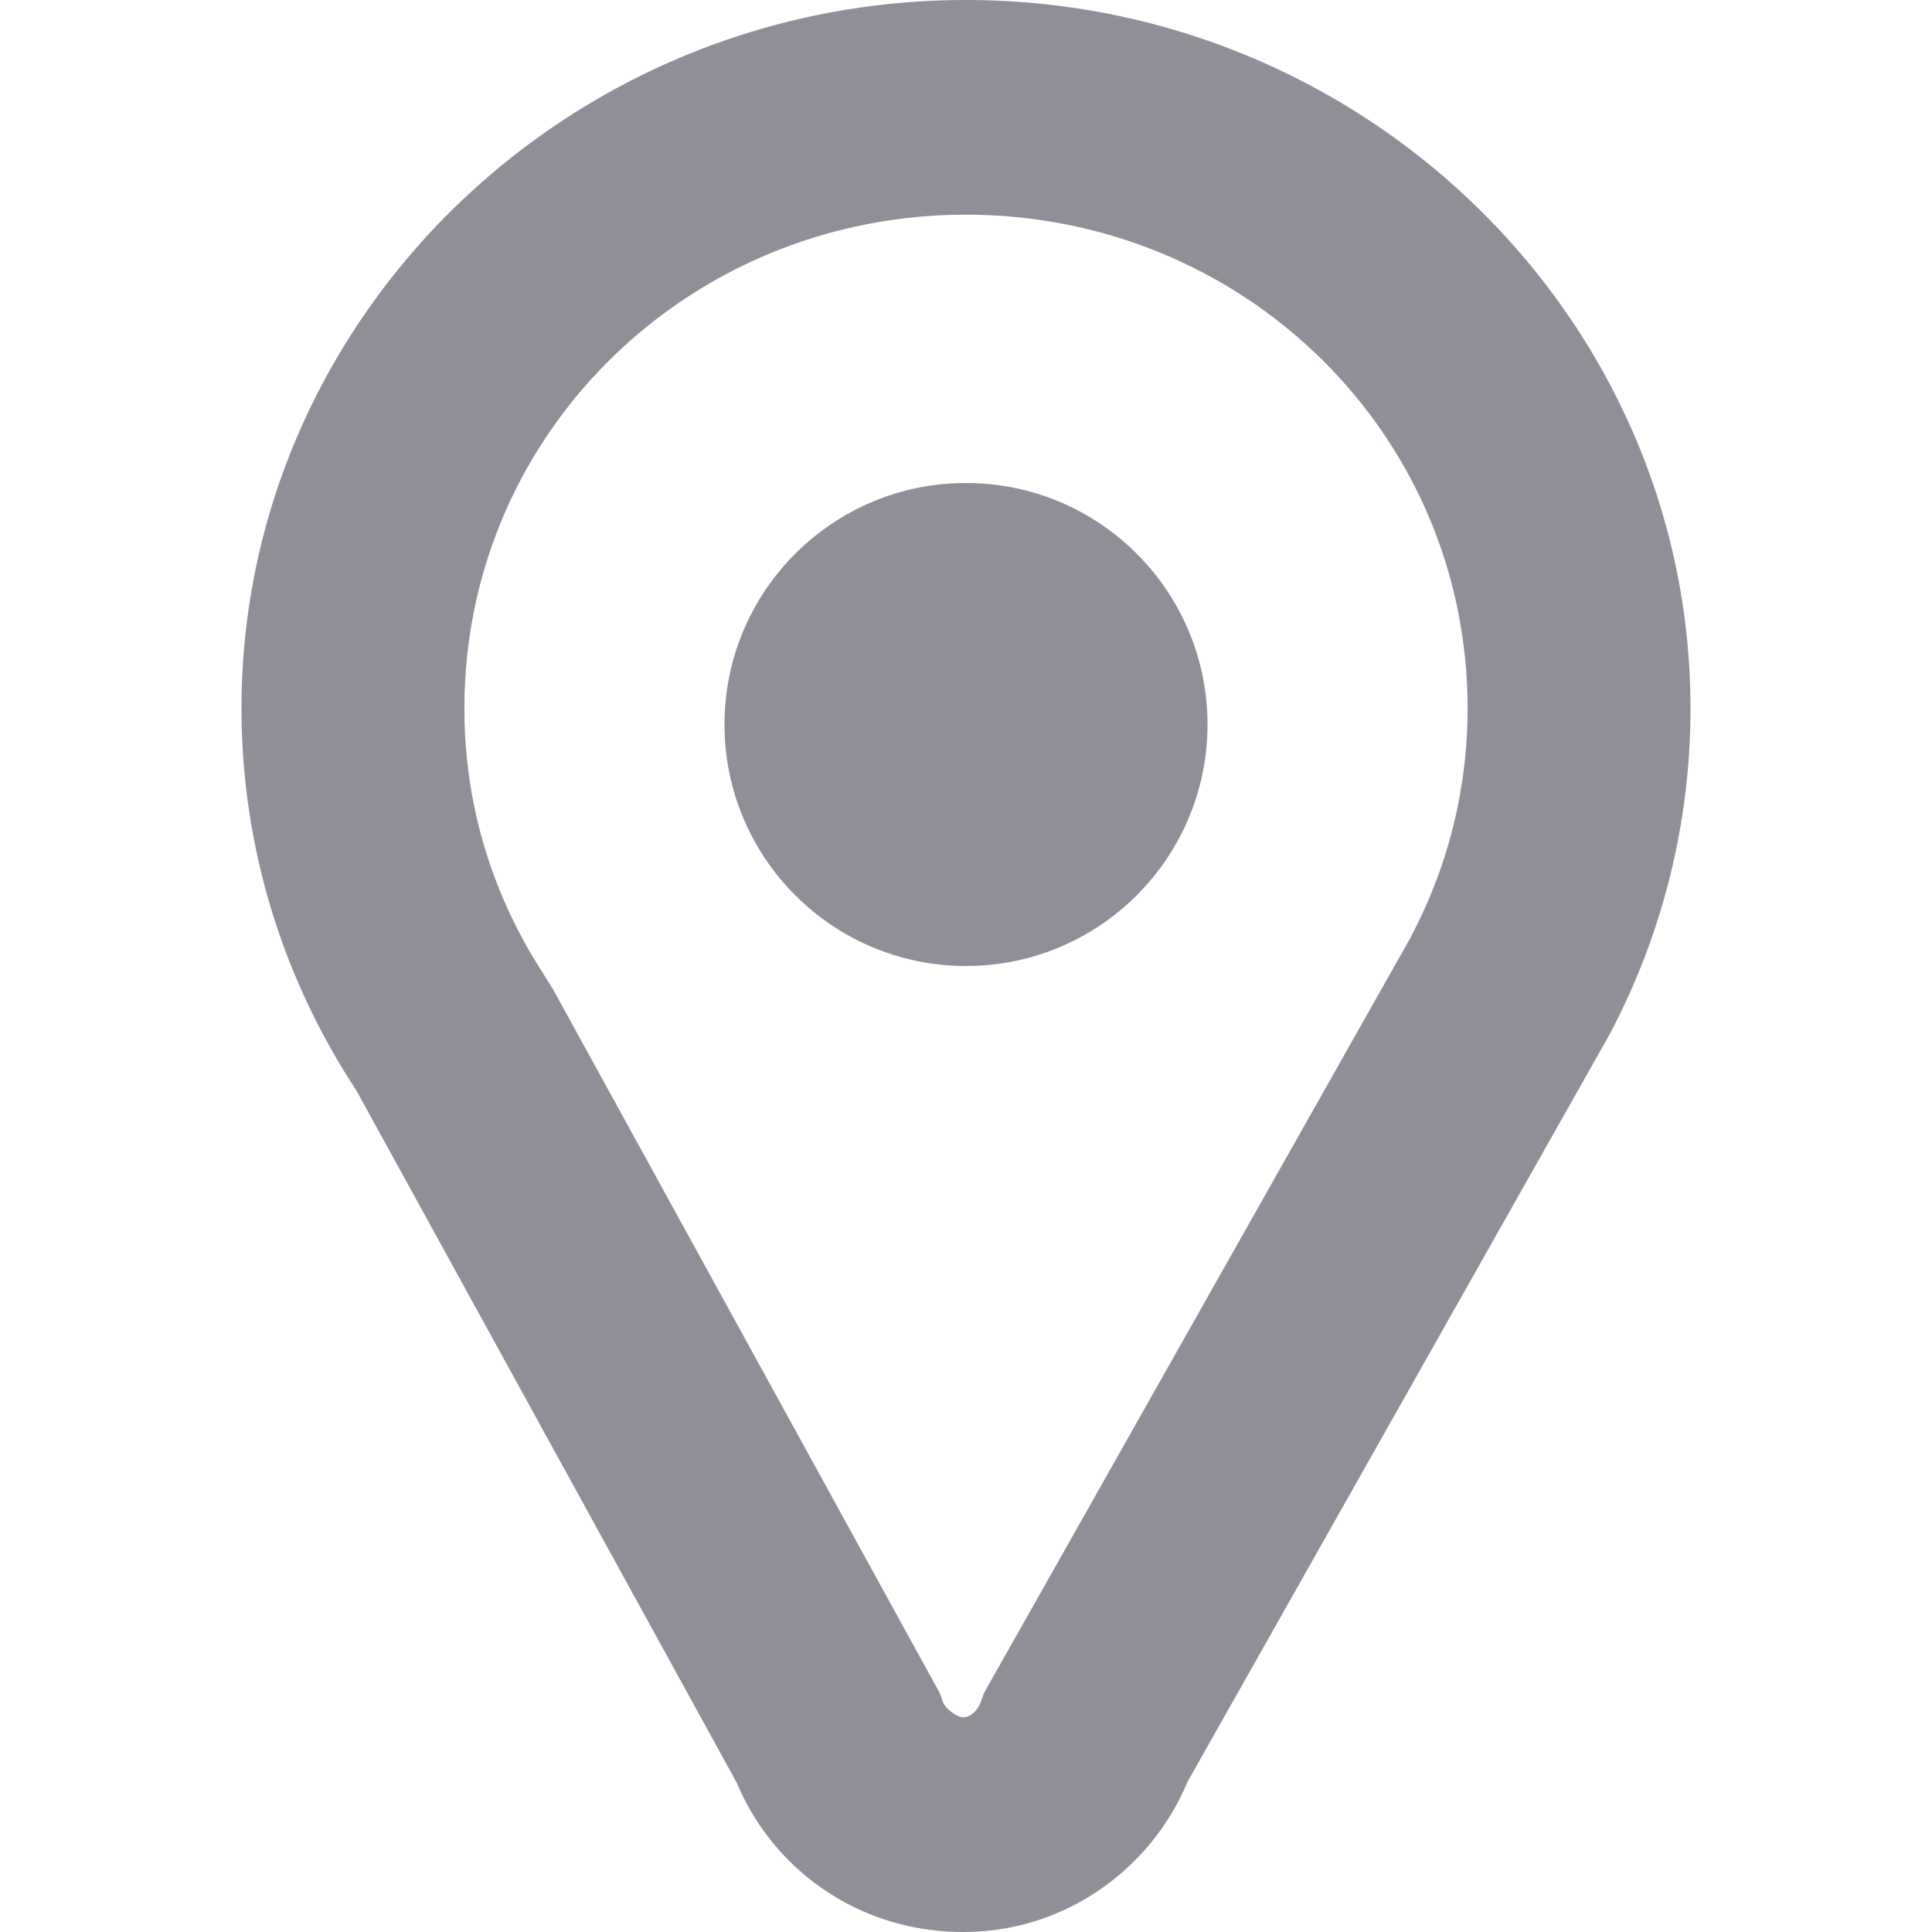 <?xml version="1.0" encoding="UTF-8" standalone="no"?>
<svg
   height="16"
   version="1.1"
   width="16"
   id="svg8"
   xmlns="http://www.w3.org/2000/svg"
   xmlns:svg="http://www.w3.org/2000/svg">
  <defs
     id="defs12" />
  <path
     id="path1050"
     style="color:#000000;fill:#241f31;stroke-width:1;-inkscape-stroke:none;fill-opacity:0.5"
     d="M 8,0 C 4.688,0 2,2.645 2,5.866 c 0,1.151 0.343,2.229 0.932,3.135 0,0 0,0.002 0,0.002 0,0 0.002,0.002 0.002,0.002 -0.002,-0.003 0.025,0.039 0.034,0.056 L 6.103,14.767 C 6.405,15.487 7.116,16 7.977,16 c 0.863,0 1.566,-0.542 1.857,-1.243 l 3.494,-6.187 0.005,-0.01 C 13.76,7.752 14,6.832 14,5.866 14,2.645 11.312,0 8,0 Z m 0,1.778 c 2.296,0 4.154,1.811 4.154,4.089 0,0.681 -0.169,1.32 -0.465,1.882 -5.18e-4,9.778e-4 5.18e-4,0.002 0,0.003 L 8.15,14.019 8.124,14.09 c -0.031,0.088 -0.097,0.132 -0.148,0.132 -0.051,0 -0.148,-0.071 -0.169,-0.132 L 7.784,14.024 4.58,8.193 4.556,8.156 c 0.016,0.023 -5.33e-4,-0.004 -0.056,-0.09 v -0.002 l -0.002,-0.003 C 4.085,7.425 3.846,6.681 3.846,5.866 3.846,3.589 5.704,1.778 8,1.778 Z m 0.034,0.747 a 3.654,3.664 0 0 1 0.251,0.009 3.654,3.664 0 0 0 -0.251,-0.009 z" />
  <ellipse
     style="fill:#241f31;fill-opacity:0.5;stroke:none;stroke-width:0;stroke-linecap:round;stroke-linejoin:round;stroke-miterlimit:4;stroke-dasharray:none;stroke-opacity:1;stop-color:#000000"
     id="path1173"
     cx="8"
     cy="6"
     rx="2"
     ry="2" />
</svg>
